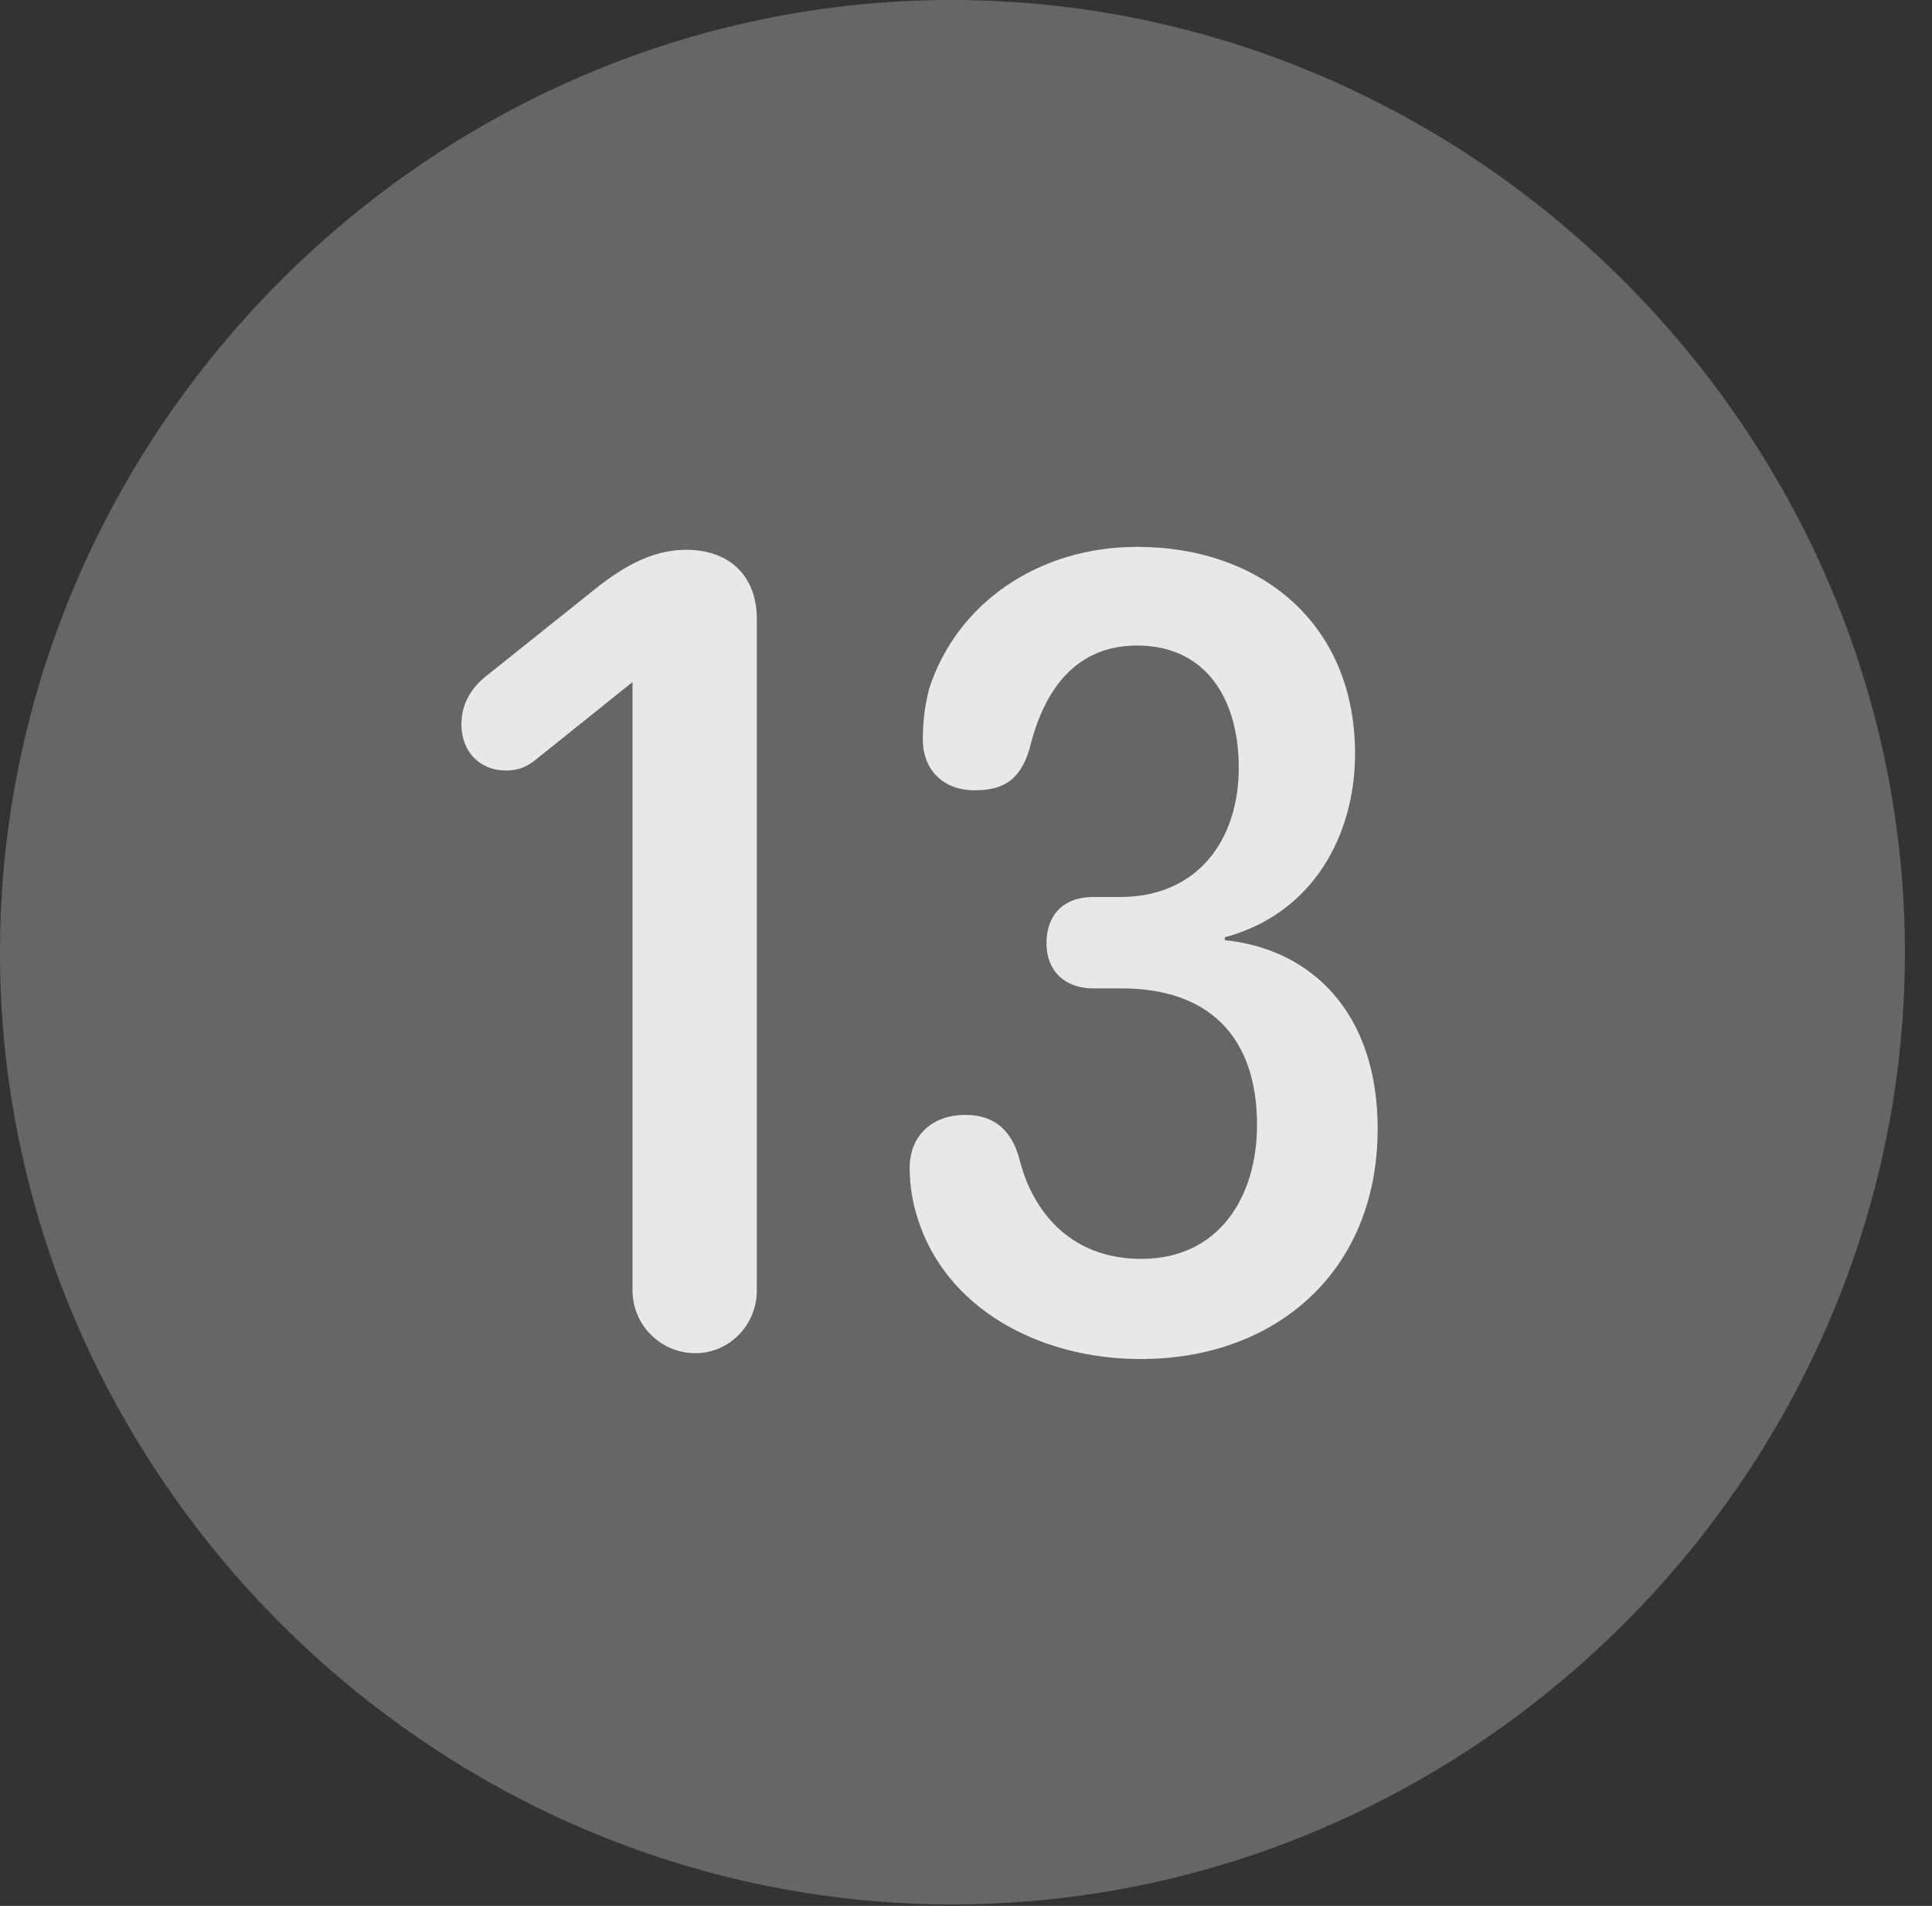 <?xml version="1.0" encoding="UTF-8"?>
<!--Generator: Apple Native CoreSVG 232.5-->
<!DOCTYPE svg
PUBLIC "-//W3C//DTD SVG 1.1//EN"
       "http://www.w3.org/Graphics/SVG/1.1/DTD/svg11.dtd">
<svg version="1.1" xmlns="http://www.w3.org/2000/svg" xmlns:xlink="http://www.w3.org/1999/xlink" width="25.801" height="25.459">
 <rect width="100%" height="100%" fill="#333333" stroke="none"/>
 <g>
  <rect height="25.459" opacity="0" width="25.801" x="0" y="0"/>
  <path d="M12.715 25.439C19.678 25.439 25.439 19.678 25.439 12.725C25.439 5.762 19.668 0 12.705 0C5.752 0 0 5.762 0 12.725C0 19.678 5.762 25.439 12.715 25.439Z" fill="#ffffff" fill-opacity="0.25"/>
  <path d="M9.287 18.076C8.828 18.076 8.447 17.705 8.447 17.236L8.447 9.111L7.168 10.137C7.051 10.234 6.934 10.293 6.758 10.293C6.406 10.293 6.162 10.039 6.162 9.678C6.162 9.385 6.309 9.17 6.514 9.014L8.018 7.812C8.291 7.607 8.682 7.344 9.16 7.344C9.746 7.344 10.107 7.695 10.107 8.271L10.107 17.236C10.107 17.705 9.736 18.076 9.287 18.076ZM15.234 18.154C13.857 18.154 12.627 17.461 12.256 16.279C12.188 16.074 12.148 15.83 12.148 15.605C12.148 15.166 12.451 14.893 12.891 14.893C13.271 14.893 13.506 15.088 13.613 15.479C13.77 16.123 14.248 16.816 15.244 16.816C16.279 16.816 16.787 15.986 16.787 15.029C16.787 13.838 16.133 13.203 14.98 13.203L14.6 13.203C14.219 13.203 13.975 12.969 13.975 12.598C13.975 12.227 14.199 11.982 14.6 11.982L14.961 11.982C15.977 11.982 16.543 11.24 16.543 10.254C16.543 9.336 16.104 8.623 15.185 8.623C14.385 8.623 13.945 9.189 13.75 10C13.633 10.391 13.428 10.557 13.018 10.557C12.568 10.557 12.324 10.254 12.324 9.883C12.324 9.668 12.344 9.443 12.412 9.189C12.783 8.057 13.867 7.305 15.185 7.305C16.836 7.305 18.096 8.33 18.096 10.068C18.096 11.162 17.529 12.207 16.357 12.52L16.357 12.559C17.51 12.676 18.398 13.525 18.398 15.078C18.398 16.992 17.031 18.154 15.234 18.154Z" fill="#ffffff" fill-opacity="0.85"/>
 </g>
</svg>

